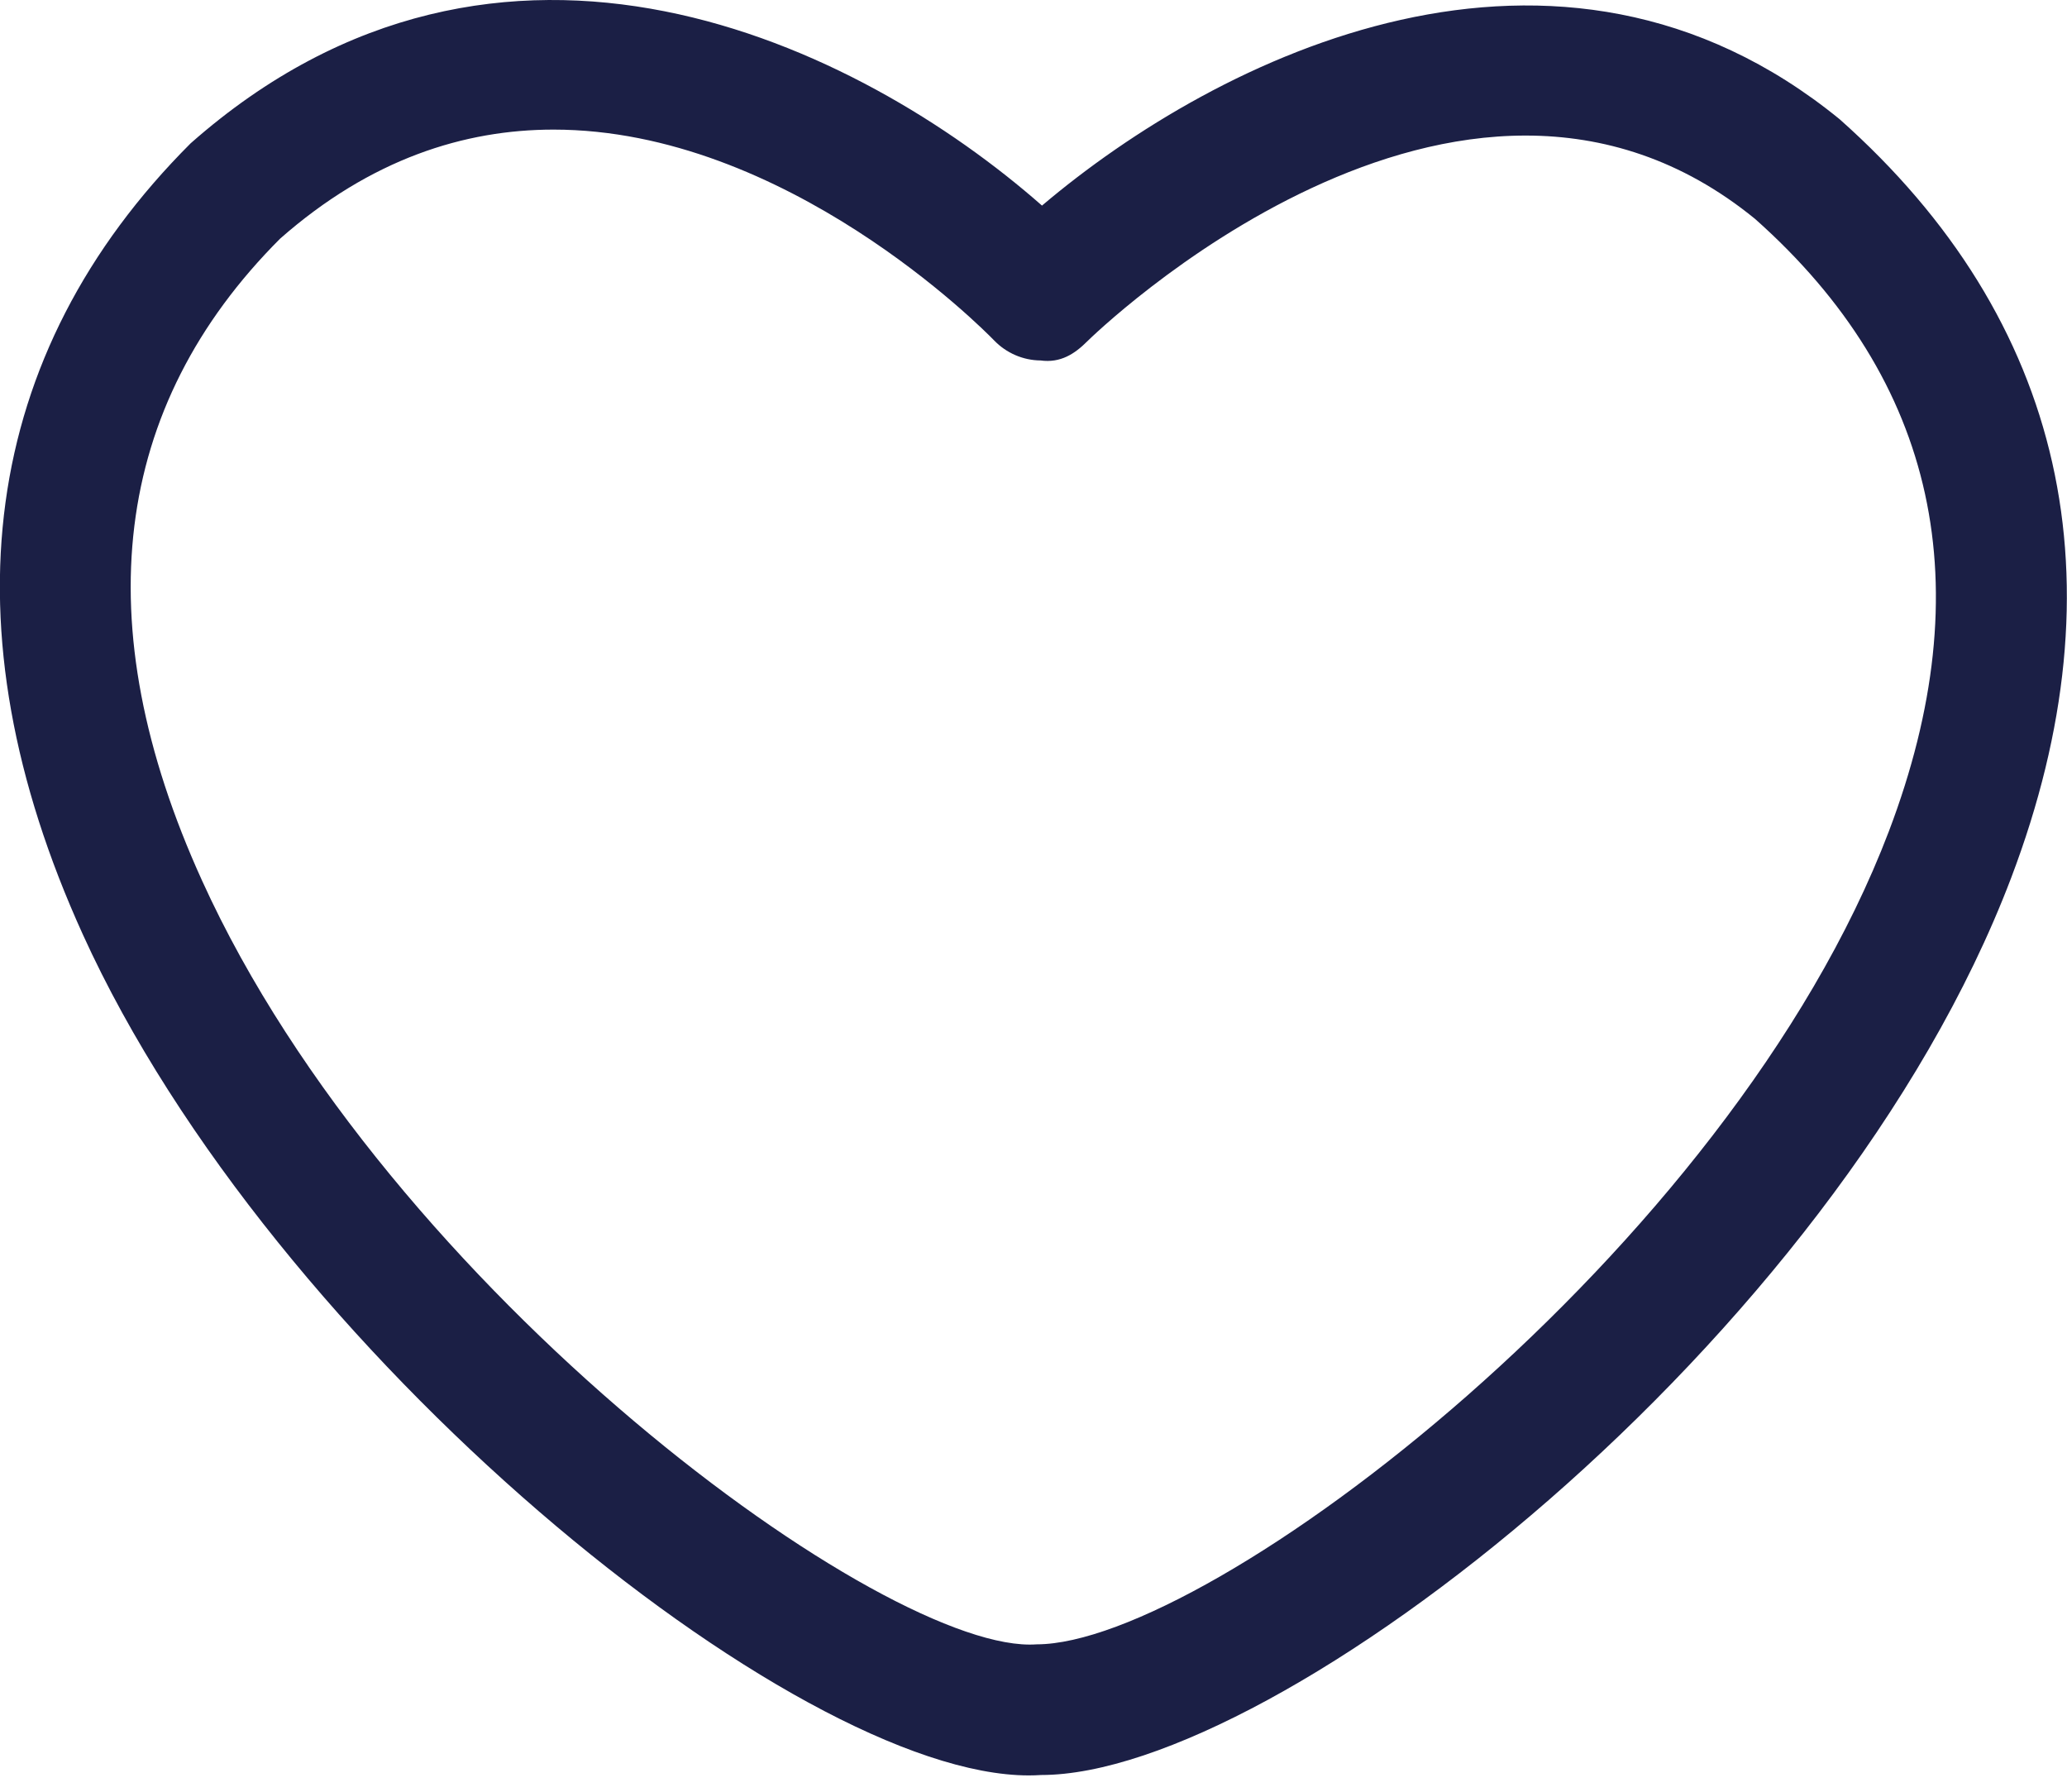 <?xml version="1.0" encoding="UTF-8" standalone="no"?>
<!DOCTYPE svg PUBLIC "-//W3C//DTD SVG 1.1//EN" "http://www.w3.org/Graphics/SVG/1.1/DTD/svg11.dtd">
<svg width="100%" height="100%" viewBox="0 0 45 39" version="1.1" xmlns="http://www.w3.org/2000/svg" xmlns:xlink="http://www.w3.org/1999/xlink" xml:space="preserve" xmlns:serif="http://www.serif.com/" style="fill-rule:evenodd;clip-rule:evenodd;stroke-linejoin:round;stroke-miterlimit:2;">
    <g transform="matrix(1,0,0,1,-10470,-16162)">
        <g transform="matrix(1,0,0,1,8640,15606)">
            <g transform="matrix(1,0,0,-1,1829.9,592.999)">
                <path d="M12.151,34.178C10.215,34.178 8.174,33.543 6.198,31.804C2.548,28.151 1.953,23.431 4.498,17.833C8.567,8.877 19.431,0.968 22.668,1.207C26.432,1.21 37.746,9.765 41.222,18.904C43.246,24.233 42.267,28.717 38.309,32.234C31.861,37.495 23.849,29.648 23.77,29.569C23.499,29.298 23.189,29.093 22.753,29.153C22.372,29.156 22.007,29.315 21.743,29.589C21.498,29.842 17.204,34.178 12.151,34.178M22.497,-1.646C17.384,-1.646 6.03,7.584 1.905,16.655C-1.139,23.348 -0.327,29.304 4.25,33.879C11.024,39.858 18.813,36.017 22.785,32.524C26.622,35.775 33.993,39.428 40.151,34.403C45.062,30.041 46.335,24.344 43.884,17.89C40.055,7.821 27.915,-1.637 22.767,-1.637C22.676,-1.643 22.588,-1.646 22.497,-1.646" style="fill:rgb(27,31,69);fill-rule:nonzero;"/>
            </g>
        </g>
    </g>
</svg>
